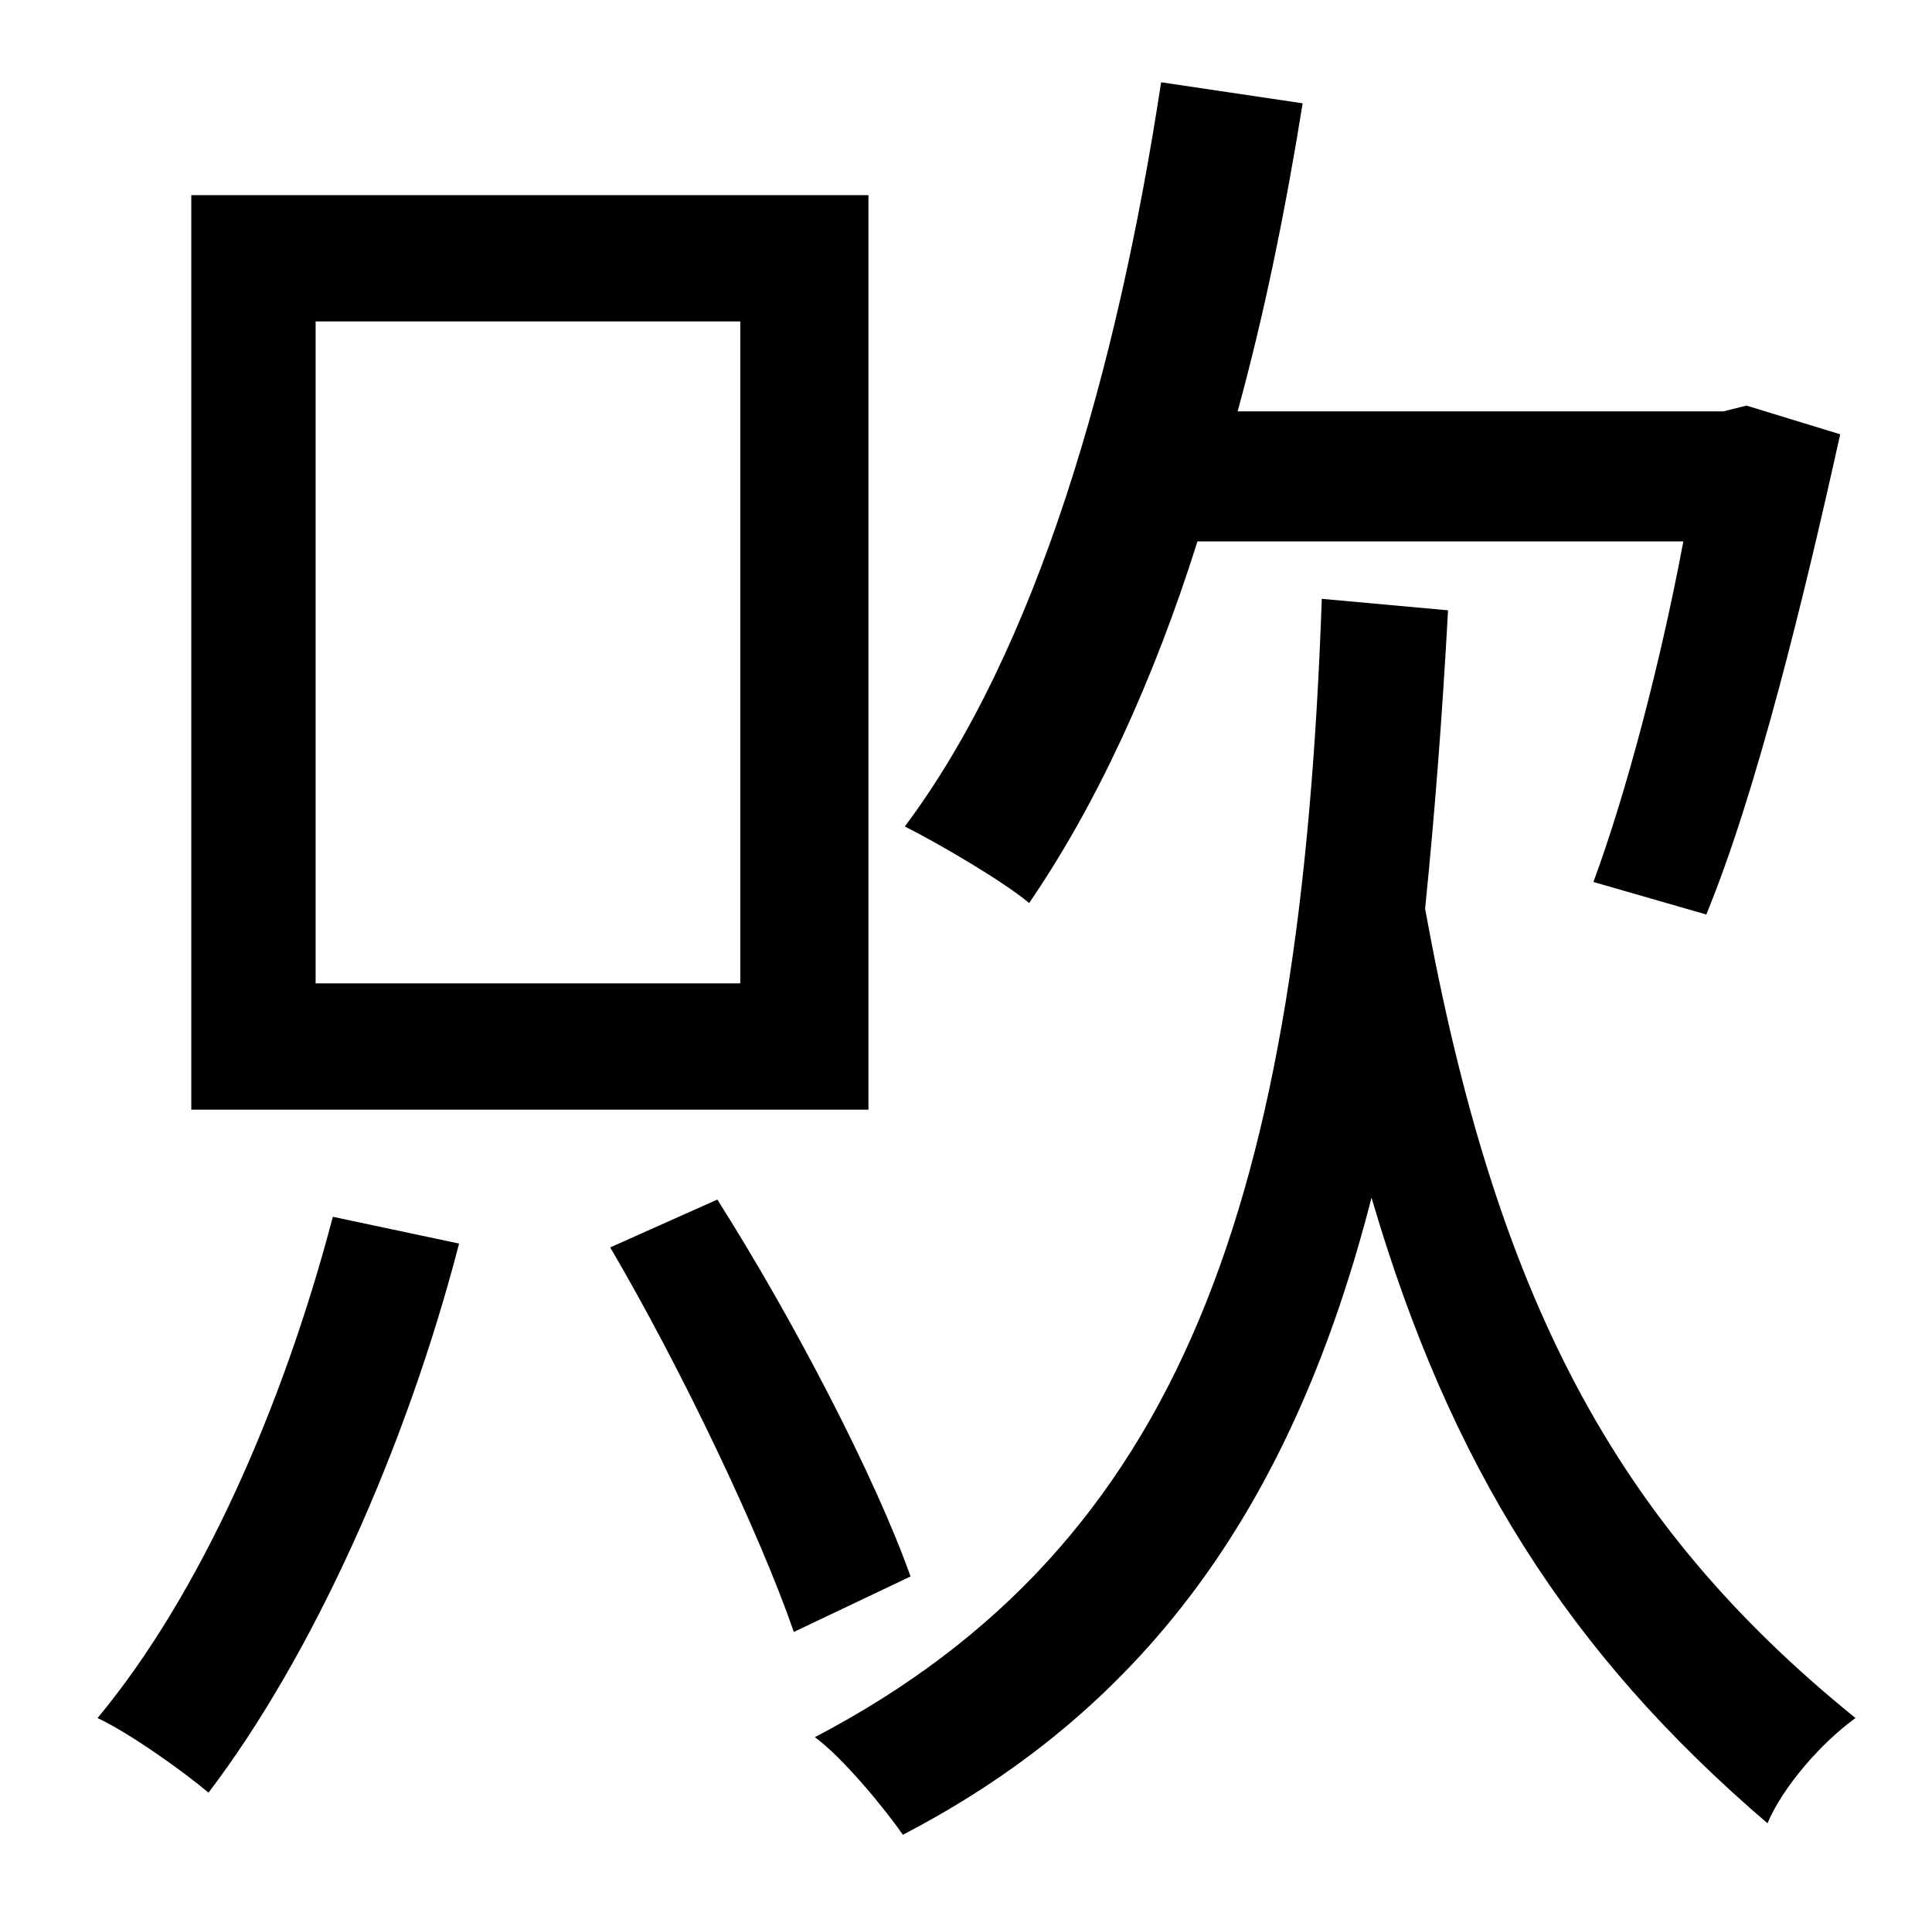 <?xml version="1.0" standalone="no"?>
<!DOCTYPE svg PUBLIC "-//W3C//DTD SVG 1.1//EN" "http://www.w3.org/Graphics/SVG/1.1/DTD/svg11.dtd" >
<svg xmlns="http://www.w3.org/2000/svg" xmlns:xlink="http://www.w3.org/1999/xlink" version="1.1" viewBox="-10 0 1010 1000">
   <path fill="currentColor"
d="M870 283h-254c-23 73 -53 138 -88 189c-13 -11 -47 -31 -65 -40c69 -92 111 -238 134 -389l74 11c-9 56 -20 110 -34 161h254l12 -3l49 15c-19 86 -44 188 -70 251l-59 -17c17 -46 35 -114 47 -178zM377 514v-346h-222v346h222zM444 102v478h-354v-478h354zM164 636
l66 14c-28 108 -77 216 -131 287c-13 -11 -41 -31 -58 -39c54 -65 97 -163 123 -262zM309 652l56 -25c40 63 83 146 101 197l-61 29c-18 -52 -59 -138 -96 -201zM681 313l66 6c-3 55 -7 107 -12 156c37 203 99 321 225 423c-18 13 -38 36 -46 55
c-104 -89 -166 -187 -207 -327c-40 156 -114 265 -245 333c-9 -13 -31 -40 -46 -51c193 -101 254 -282 265 -595z" />
</svg>
